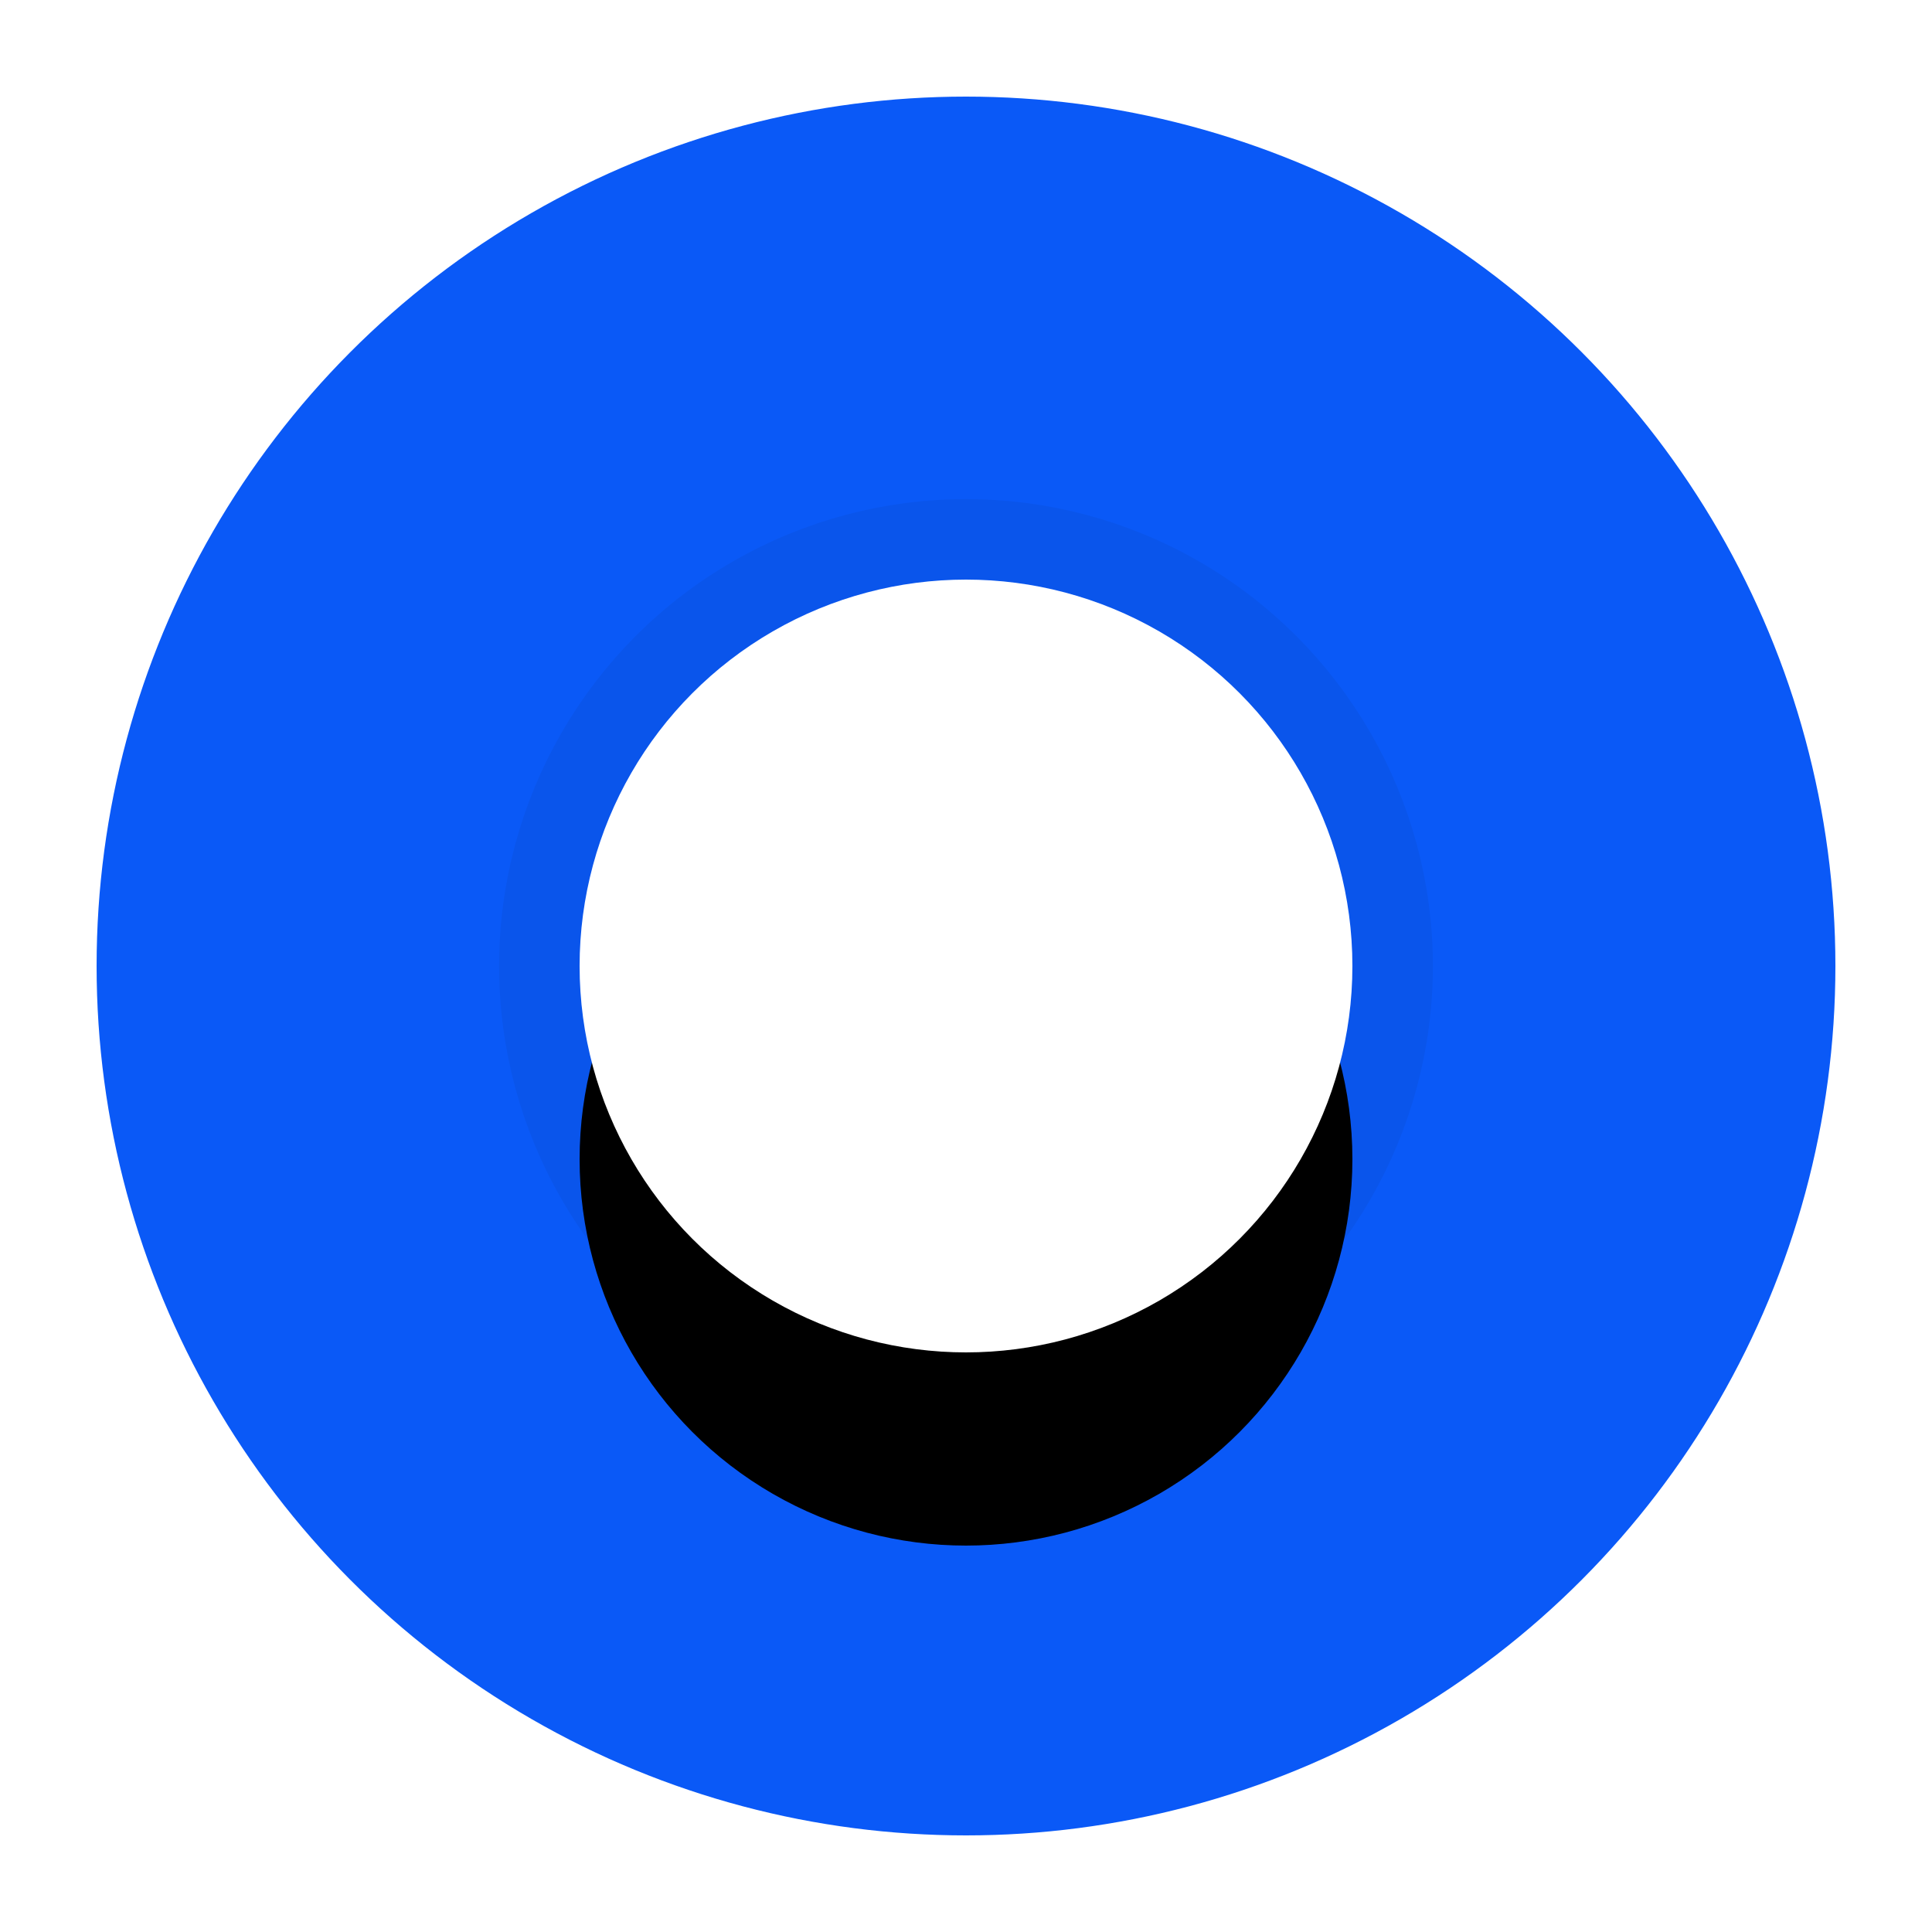 <?xml version="1.0" encoding="UTF-8"?>
<svg width="40px" height="40px" viewBox="0 0 40 40" version="1.1" xmlns="http://www.w3.org/2000/svg" xmlns:xlink="http://www.w3.org/1999/xlink">
    <title>image_selected</title>
    <defs>
        <circle id="path-1" cx="8" cy="8" r="8"></circle>
        <filter x="-35.4%" y="-22.9%" width="170.8%" height="170.8%" filterUnits="objectBoundingBox" id="filter-2">
            <feMorphology radius="1.667" operator="dilate" in="SourceAlpha" result="shadowSpreadOuter1"></feMorphology>
            <feOffset dx="0" dy="2" in="shadowSpreadOuter1" result="shadowOffsetOuter1"></feOffset>
            <feMorphology radius="1" operator="erode" in="SourceAlpha" result="shadowInner"></feMorphology>
            <feOffset dx="0" dy="2" in="shadowInner" result="shadowInner"></feOffset>
            <feComposite in="shadowOffsetOuter1" in2="shadowInner" operator="out" result="shadowOffsetOuter1"></feComposite>
            <feGaussianBlur stdDeviation="1" in="shadowOffsetOuter1" result="shadowBlurOuter1"></feGaussianBlur>
            <feColorMatrix values="0 0 0 0 0   0 0 0 0 0   0 0 0 0 0  0 0 0 0.1 0" type="matrix" in="shadowBlurOuter1"></feColorMatrix>
        </filter>
    </defs>
    <g id="image_selected" stroke="none" stroke-width="1" fill="none" fill-rule="evenodd">
        <g id="提示箭头备份-5">
            <circle id="椭圆形" stroke="#FFFFFF" stroke-width="2" fill="#0A59F7" cx="20" cy="20" r="17"></circle>
            <circle id="椭圆形" stroke="#FFFFFF" stroke-width="2" fill="#0A59F7" cx="20" cy="20" r="19"></circle>
            <g id="编组" transform="translate(12, 12)">
                <g id="Oval-43">
                    <use fill="black" fill-opacity="1" filter="url(#filter-2)" xlink:href="#path-1"></use>
                    <circle stroke-opacity="0.05" stroke="#000000" stroke-width="1.667" cx="8" cy="8" r="8.833"></circle>
                </g>
                <circle id="Oval-43" fill="#FFFFFF" cx="8" cy="8" r="8"></circle>
            </g>
        </g>
    </g>
</svg>